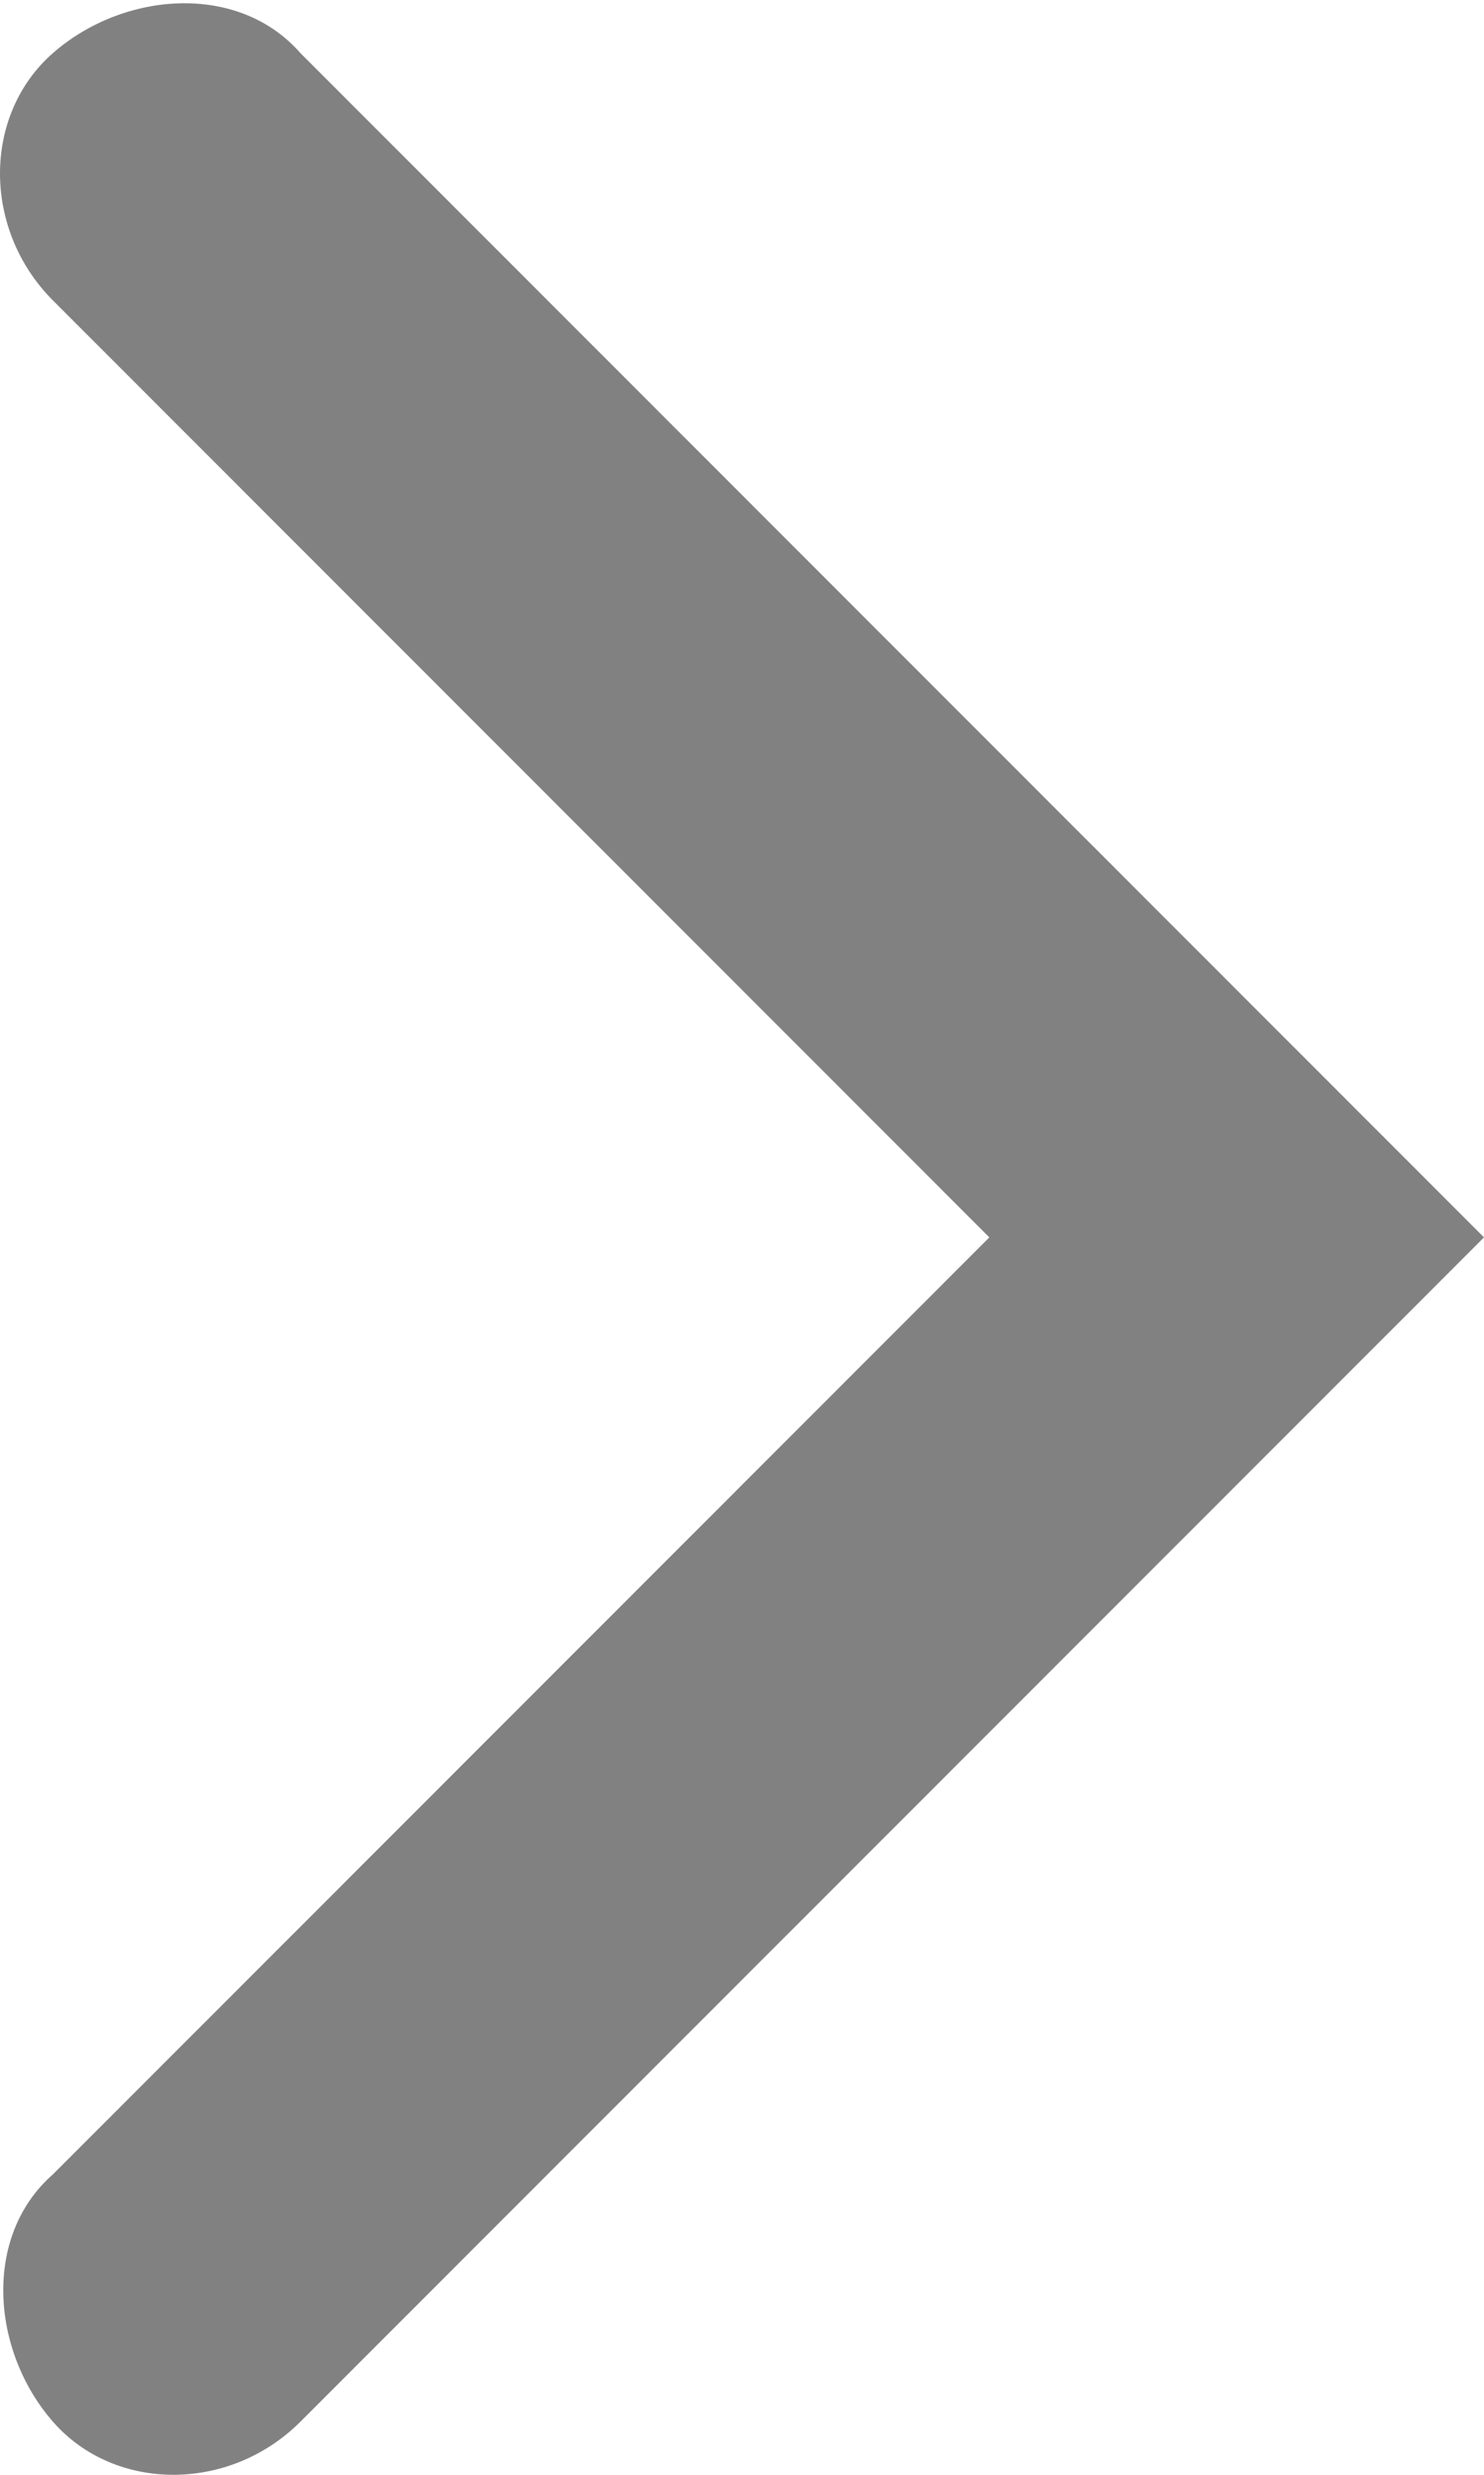 <?xml version="1.0" encoding="utf-8"?>
<!-- Generator: Adobe Illustrator 19.2.0, SVG Export Plug-In . SVG Version: 6.00 Build 0)  -->
<svg version="1.1" id="Layer_1" xmlns="http://www.w3.org/2000/svg" xmlns:xlink="http://www.w3.org/1999/xlink" x="0px" y="0px"
	 viewBox="0 0 16.8 28" style="enable-background:new 0 0 16.8 28;" xml:space="preserve">
<style type="text/css">
	.st0{fill:#818181;}
</style>
<path class="st0" d="M16.8,14L3.4,27.4c-0.8,0.8-2.1,0.8-2.8,0s-0.8-2.1,0-2.8L11.2,14L0.6,3.4c-0.8-0.8-0.8-2.1,0-2.8
	s2.1-0.8,2.8,0L16.8,14z"/>
</svg>
